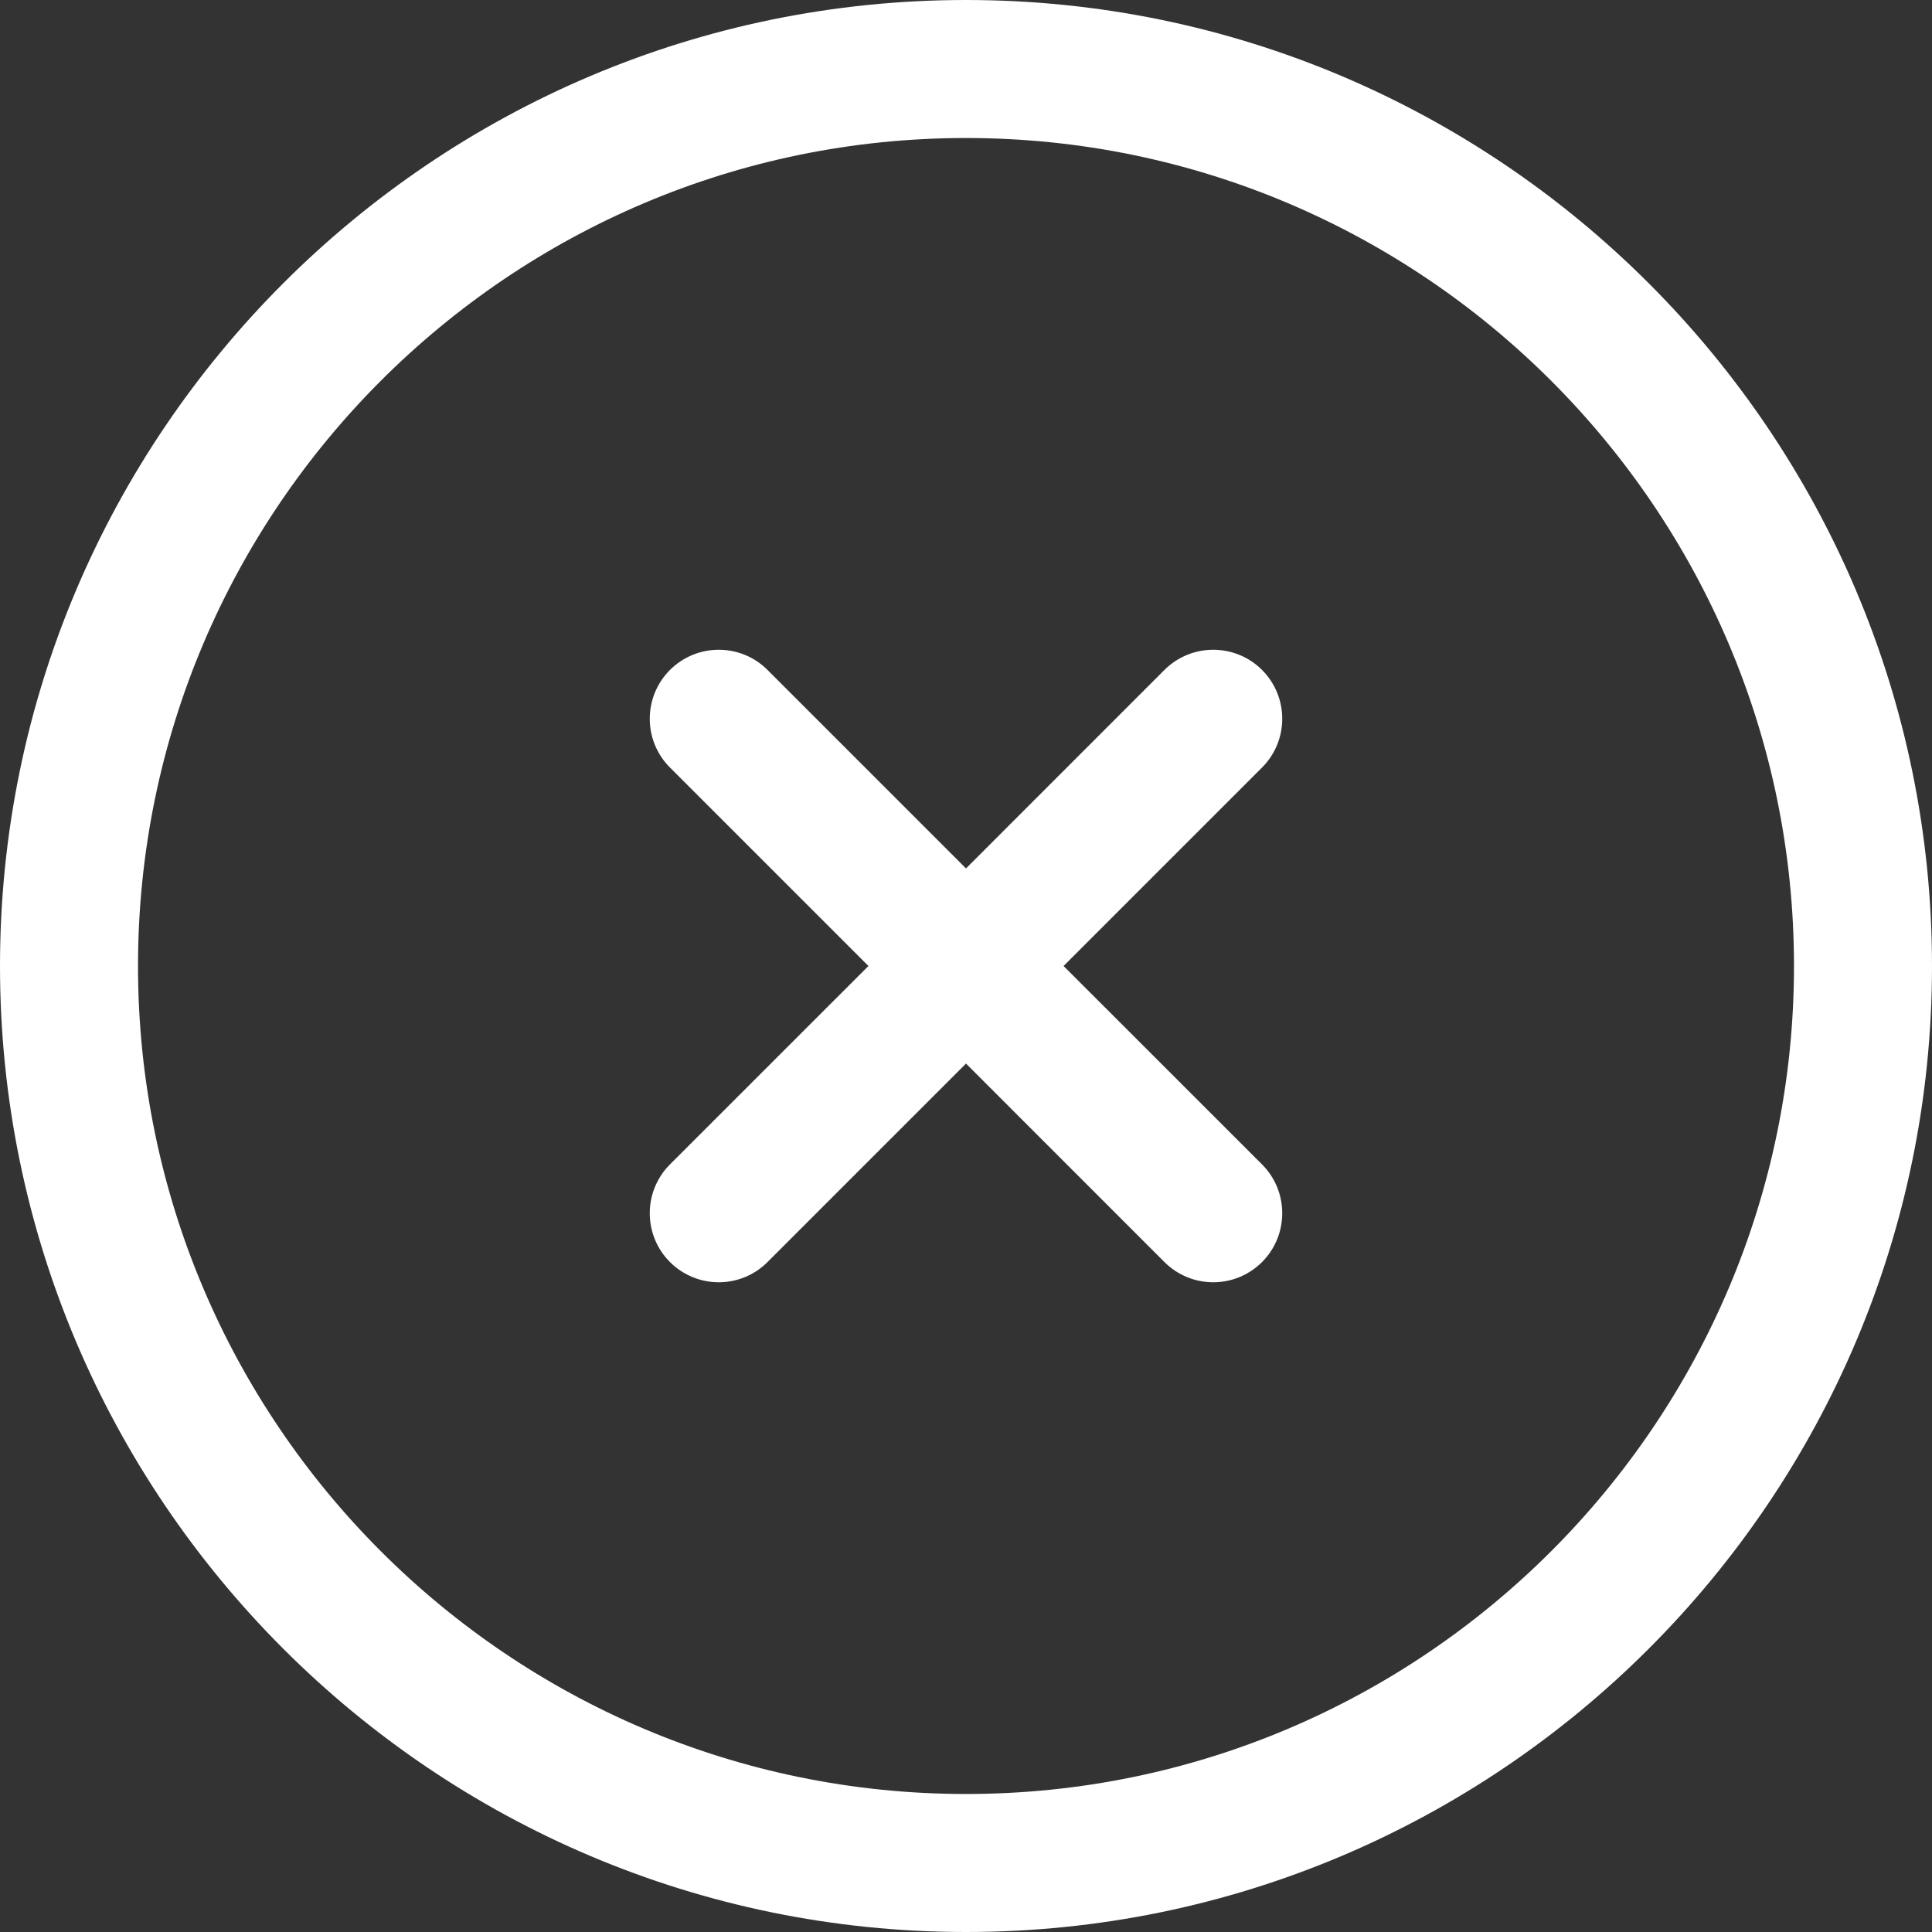 <svg width="30" height="30" viewBox="0 0 30 30" fill="none" xmlns="http://www.w3.org/2000/svg">
<rect x="0" y="0" width="30" height="30" fill="#333333" stroke="none"/>
<path d="M15 0C6.729 0 0 6.729 0 15C0 23.271 6.729 30 15 30C23.271 30 30 23.271 30 15C30 6.729 23.271 0 15 0ZM15 27.857C7.911 27.857 2.143 22.089 2.143 15C2.143 7.911 7.911 2.143 15 2.143C22.089 2.143 27.857 7.911 27.857 15C27.857 22.089 22.089 27.857 15 27.857Z" fill="white"/>
<path d="M19.597 10.403C19.178 9.985 18.5 9.985 18.081 10.403L15 13.485L11.918 10.403C11.5 9.985 10.822 9.985 10.403 10.403C9.985 10.822 9.985 11.5 10.403 11.918L13.485 15L10.403 18.081C9.985 18.5 9.985 19.178 10.403 19.597C10.612 19.806 10.887 19.911 11.161 19.911C11.435 19.911 11.709 19.806 11.918 19.597L15 16.515L18.081 19.597C18.291 19.806 18.565 19.911 18.839 19.911C19.113 19.911 19.387 19.806 19.597 19.597C20.015 19.178 20.015 18.5 19.597 18.081L16.515 15L19.597 11.918C20.015 11.5 20.015 10.822 19.597 10.403Z" fill="white"/>
</svg>

